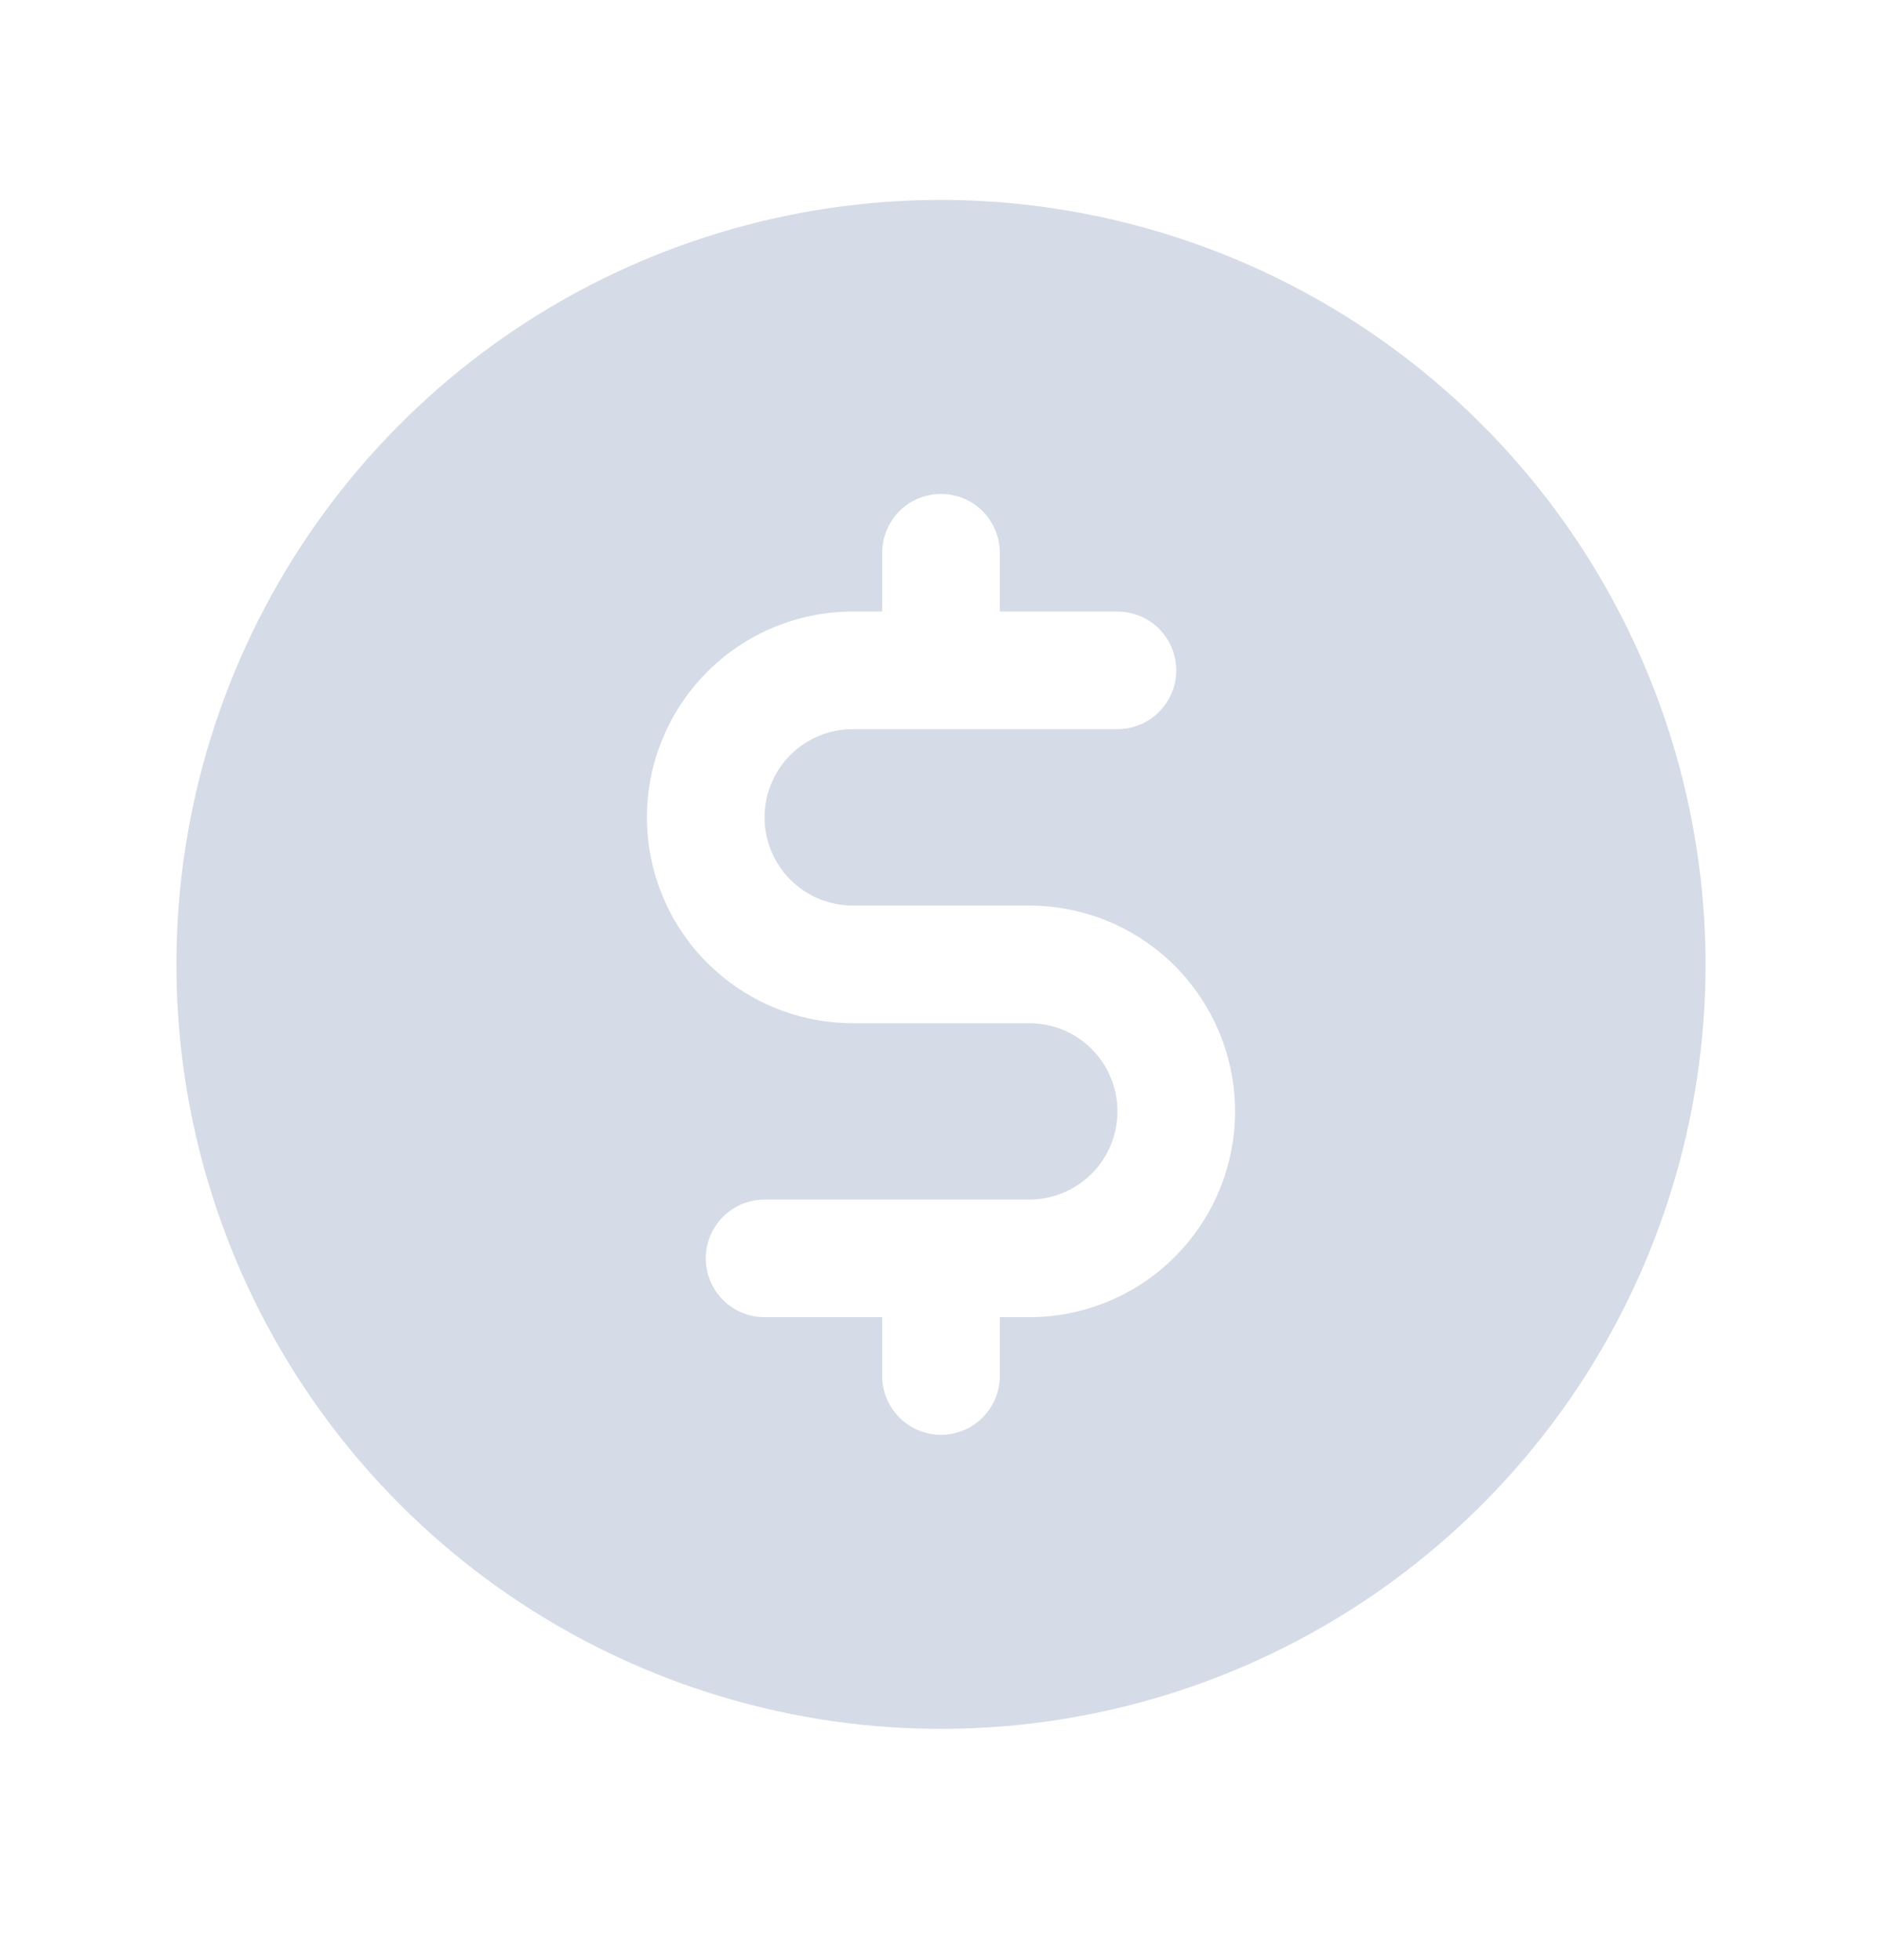 <svg width="24" height="25" viewBox="0 0 24 25" fill="none" xmlns="http://www.w3.org/2000/svg">
    <path
        d="M12 2.55C10.072 2.55 8.187 3.122 6.583 4.193C4.98 5.264 3.73 6.787 2.992 8.569C2.254 10.35 2.061 12.311 2.437 14.202C2.814 16.093 3.742 17.831 5.106 19.194C6.469 20.558 8.207 21.486 10.098 21.863C11.989 22.239 13.95 22.046 15.731 21.308C17.513 20.57 19.035 19.32 20.107 17.717C21.178 16.113 21.75 14.228 21.75 12.3C21.747 9.715 20.719 7.236 18.891 5.409C17.063 3.581 14.585 2.553 12 2.55ZM13.125 16.8H12.75V17.55C12.75 17.749 12.671 17.939 12.53 18.08C12.39 18.221 12.199 18.3 12 18.3C11.801 18.3 11.61 18.221 11.47 18.08C11.329 17.939 11.25 17.749 11.25 17.55V16.8H9.75C9.551 16.8 9.36 16.721 9.22 16.58C9.079 16.439 9 16.249 9 16.05C9 15.851 9.079 15.66 9.22 15.52C9.36 15.379 9.551 15.3 9.75 15.3H13.125C13.423 15.3 13.71 15.181 13.921 14.97C14.132 14.759 14.25 14.473 14.25 14.175C14.25 13.876 14.132 13.59 13.921 13.379C13.71 13.168 13.423 13.05 13.125 13.05H10.875C10.179 13.05 9.511 12.773 9.019 12.281C8.527 11.789 8.25 11.121 8.25 10.425C8.25 9.729 8.527 9.061 9.019 8.569C9.511 8.076 10.179 7.8 10.875 7.8H11.25V7.05C11.25 6.851 11.329 6.66 11.47 6.519C11.61 6.379 11.801 6.3 12 6.3C12.199 6.3 12.39 6.379 12.53 6.519C12.671 6.66 12.75 6.851 12.75 7.05V7.8H14.25C14.449 7.8 14.64 7.879 14.78 8.019C14.921 8.16 15 8.351 15 8.55C15 8.749 14.921 8.939 14.78 9.08C14.64 9.221 14.449 9.3 14.25 9.3H10.875C10.577 9.3 10.29 9.418 10.079 9.629C9.869 9.84 9.75 10.126 9.75 10.425C9.75 10.723 9.869 11.009 10.079 11.22C10.29 11.431 10.577 11.55 10.875 11.55H13.125C13.821 11.55 14.489 11.826 14.981 12.319C15.473 12.811 15.75 13.479 15.75 14.175C15.75 14.871 15.473 15.539 14.981 16.031C14.489 16.523 13.821 16.8 13.125 16.8Z"
        fill="#D5DBE7" />
</svg>